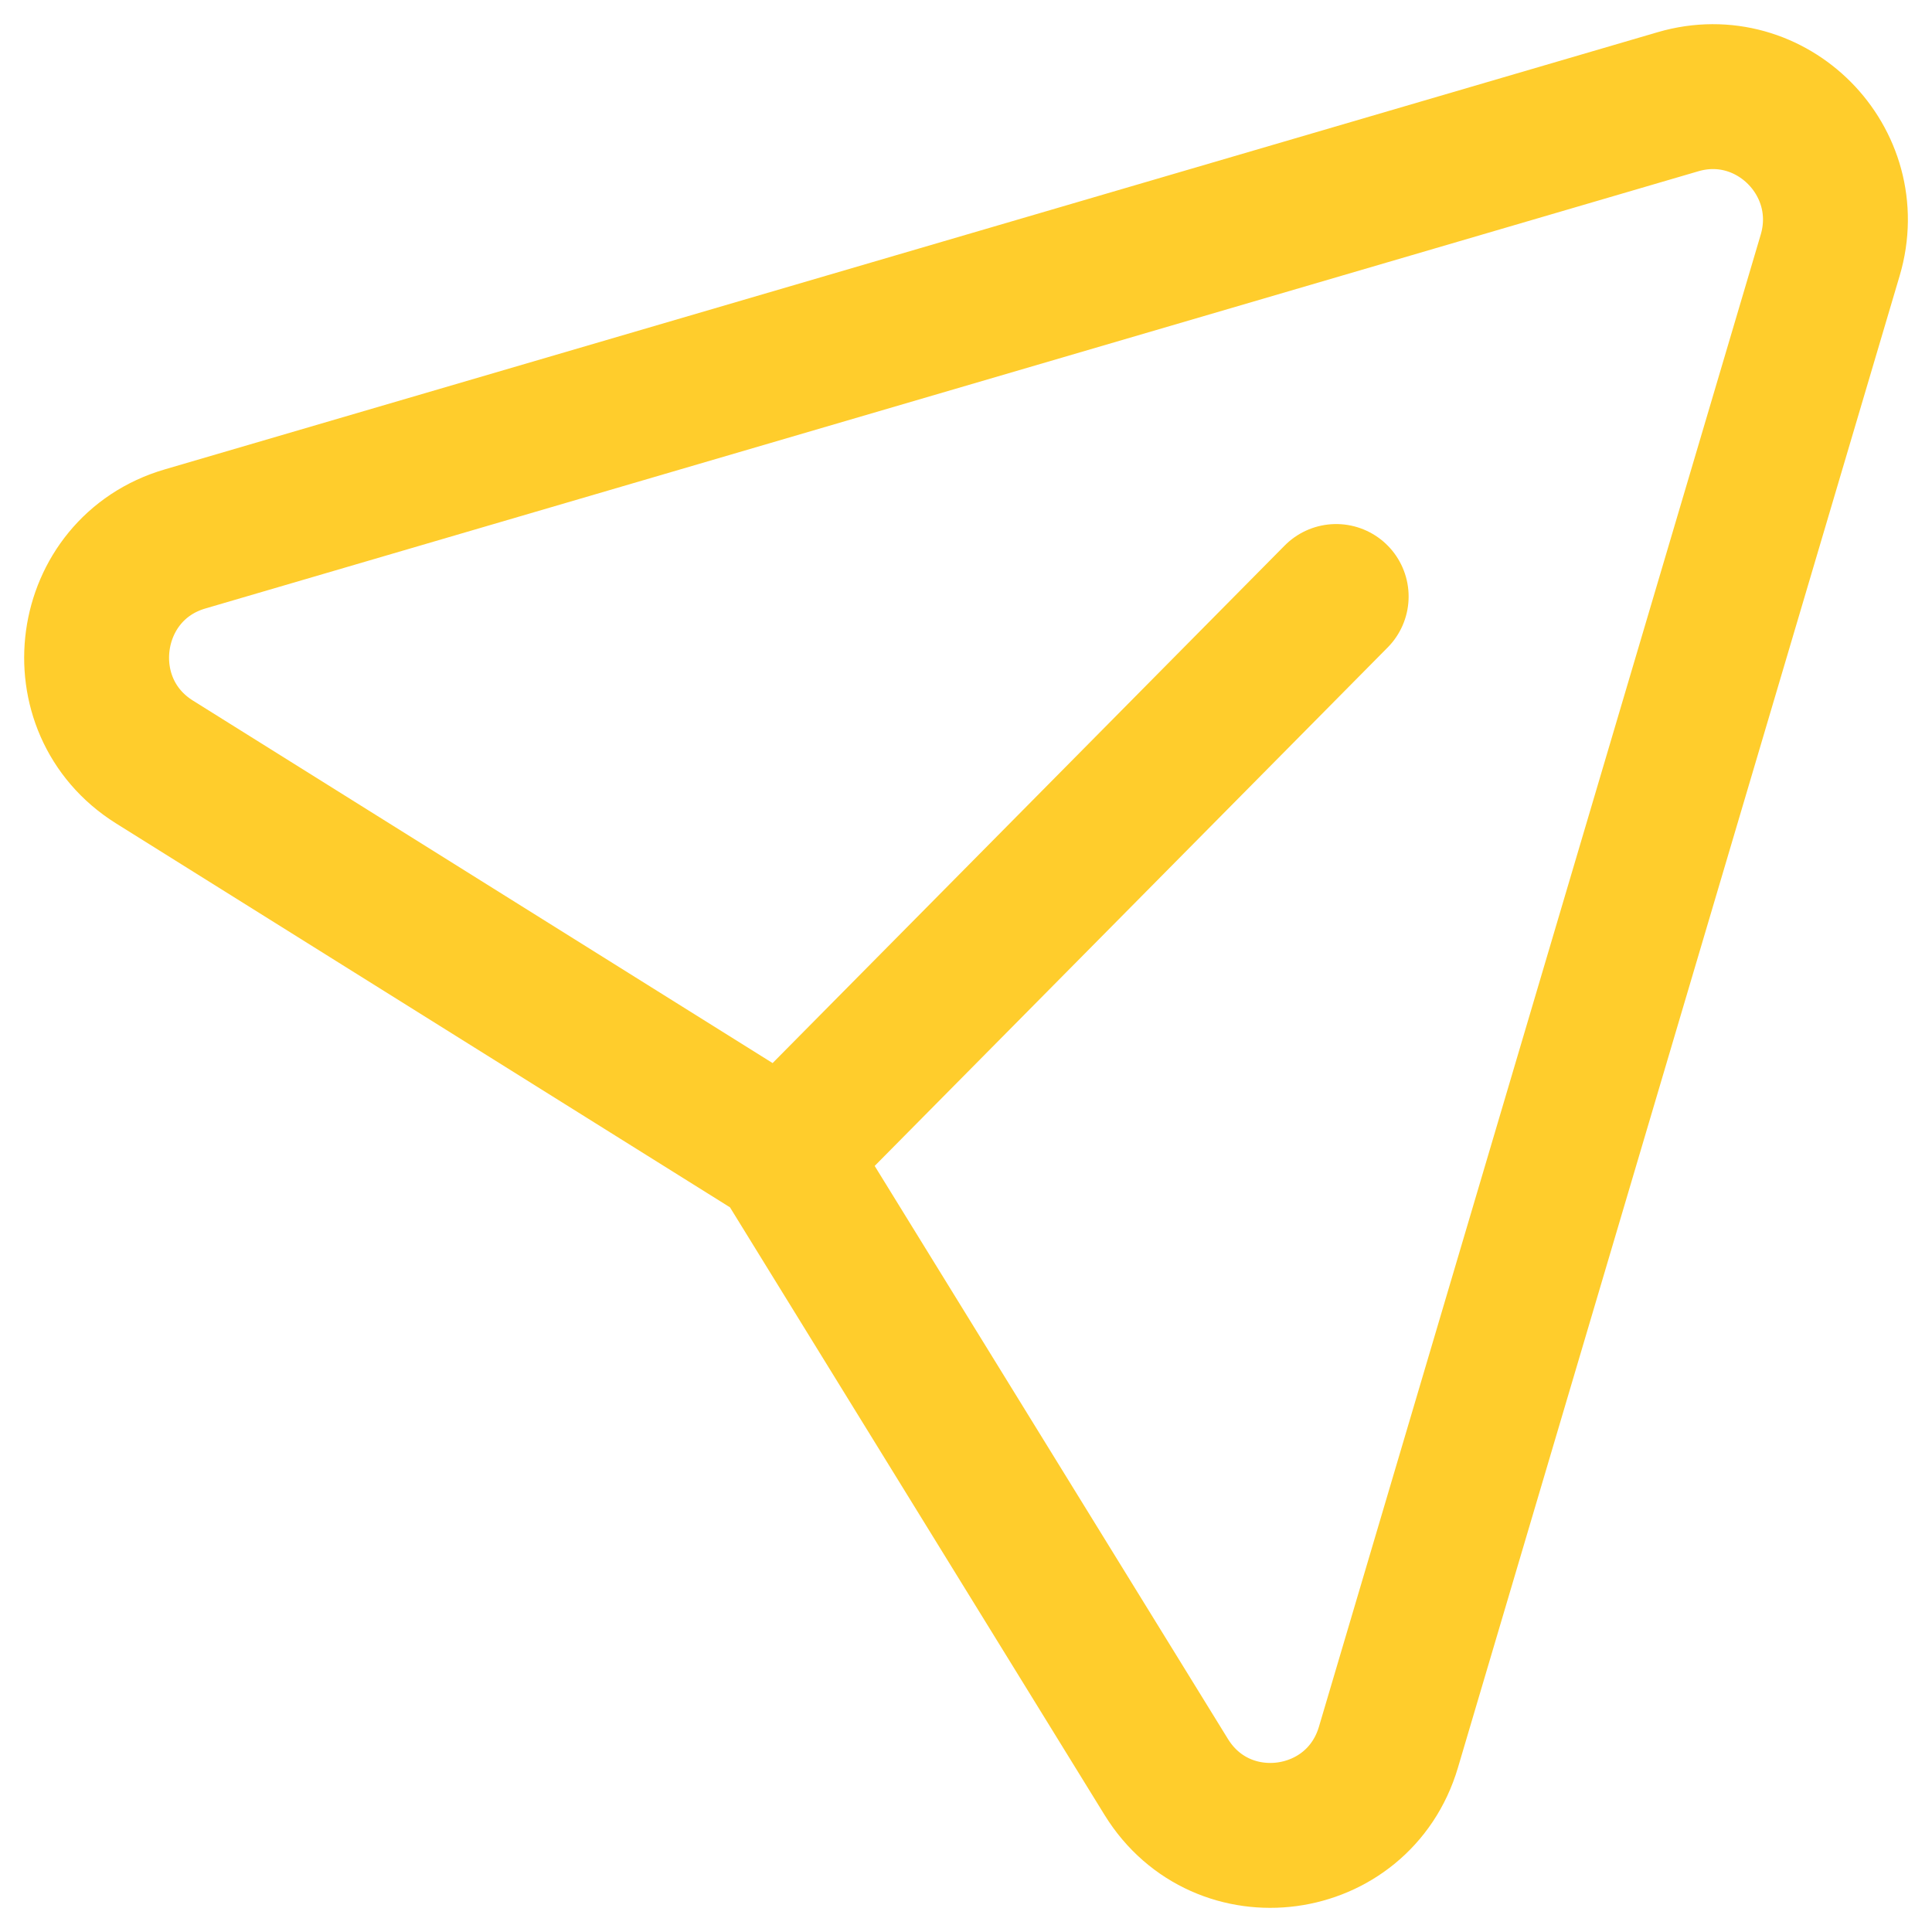 <svg width="20" height="20" viewBox="0 0 20 20" fill="none" xmlns="http://www.w3.org/2000/svg">
                    <path d="M13.832 6.175L8.109 11.959L1.599 7.888C0.667 7.304 0.861 5.887 1.916 5.579L17.371 1.053C18.337 0.77 19.233 1.673 18.946 2.642L14.373 18.087C14.06 19.143 12.651 19.332 12.073 18.395L8.106 11.96" stroke="#FFCD2C" stroke-width="1.5" stroke-linecap="round" stroke-linejoin="round" />
                  </svg>